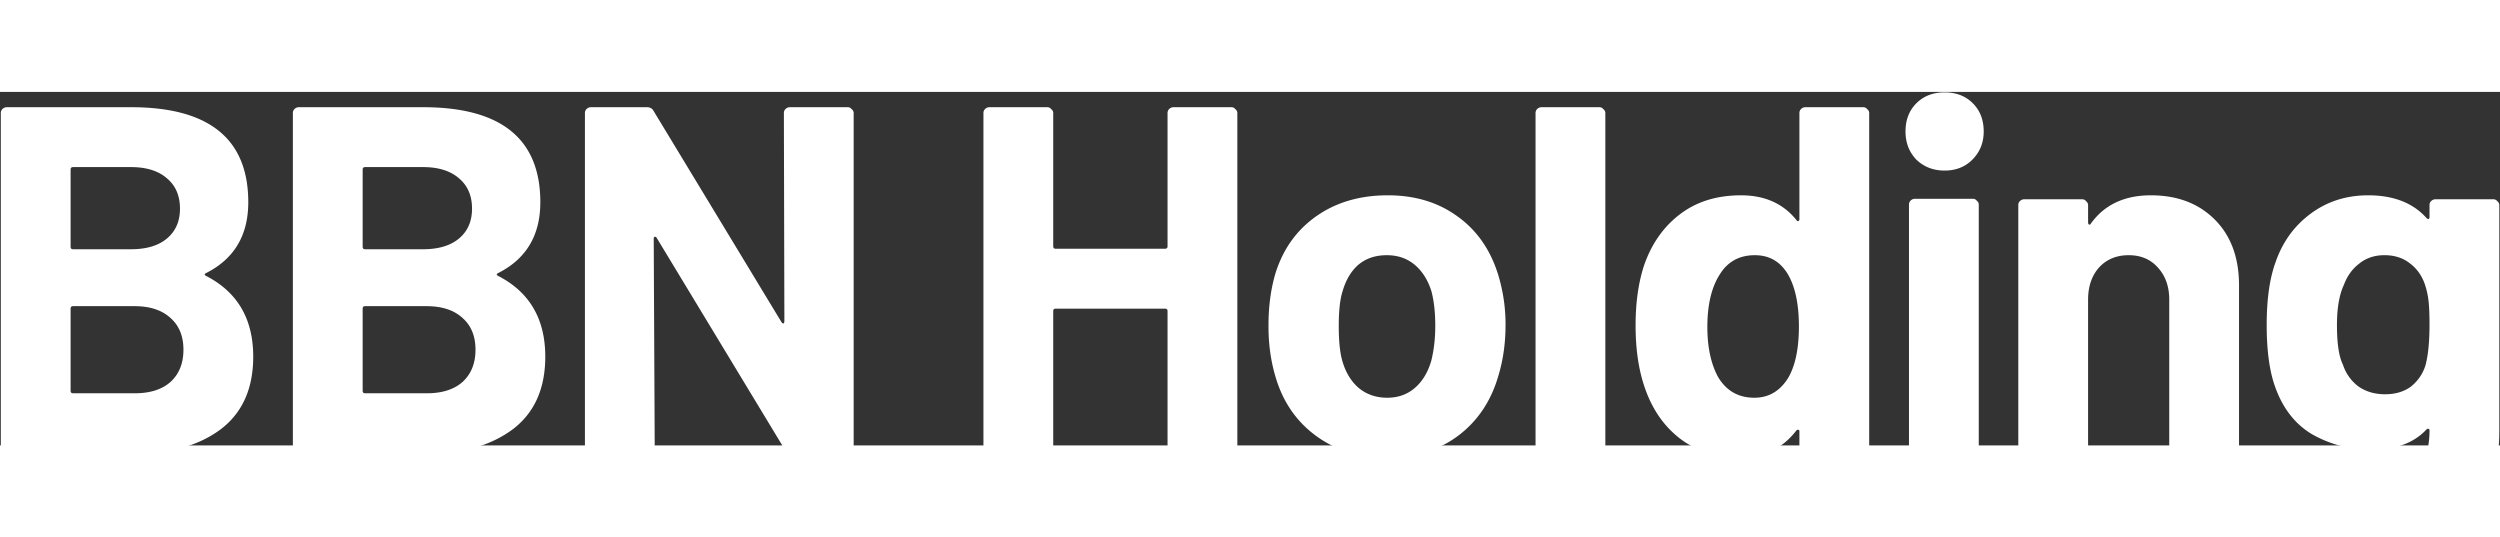<svg fill="none" width="1768" height="380" xmlns="http://www.w3.org/2000/svg" viewBox="0 0 1768 250"><rect x="0" y="0" width="1768" height="250" fill="#333333" stroke="none"/><defs/><path d="M145.83 128.07c-1.4.7-1.4 1.4 0 2.1 22.16 11.44 33.25 30.45 33.25 57.05 0 22.64-7.7 39.79-23.1 51.45-15.4 11.44-35.59 17.15-60.55 17.15H4.78a5.12 5.12 0 01-3.15-1.05 5.12 5.12 0 01-1.05-3.15V15.02c0-1.16.35-2.1 1.05-2.8a4.35 4.35 0 013.15-1.4h87.85c55.3 0 82.95 22.4 82.95 67.2 0 23.34-9.92 40.02-29.75 50.05zm-94.15-74.9c-1.17 0-1.75.59-1.75 1.75v54.6c0 1.17.58 1.75 1.75 1.75h40.95c10.96 0 19.48-2.56 25.55-7.7 6.06-5.13 9.1-12.13 9.1-21 0-9.1-3.04-16.21-9.1-21.35-6.07-5.36-14.59-8.05-25.55-8.05H51.68zm43.75 159.95c10.73 0 19.13-2.68 25.2-8.05 6.06-5.6 9.1-13.18 9.1-22.75 0-9.56-3.04-17.03-9.1-22.4-6.07-5.6-14.59-8.4-25.55-8.4h-43.4c-1.17 0-1.75.59-1.75 1.75v58.1c0 1.17.58 1.75 1.75 1.75h43.75zm256.94-85.05c-1.4.7-1.4 1.4 0 2.1 22.16 11.44 33.25 30.45 33.25 57.05 0 22.64-7.7 39.79-23.1 51.45-15.4 11.44-35.59 17.15-60.55 17.15h-90.65a5.12 5.12 0 01-3.15-1.05 5.12 5.12 0 01-1.05-3.15V15.02c0-1.16.35-2.1 1.05-2.8a4.35 4.35 0 013.15-1.4h87.85c55.3 0 82.95 22.4 82.95 67.2 0 23.34-9.92 40.02-29.75 50.05zm-94.15-74.9c-1.17 0-1.75.59-1.75 1.75v54.6c0 1.17.58 1.75 1.75 1.75h40.95c10.96 0 19.48-2.56 25.55-7.7 6.06-5.13 9.1-12.13 9.1-21 0-9.1-3.04-16.21-9.1-21.35-6.07-5.36-14.59-8.05-25.55-8.05h-40.95zm43.75 159.95c10.73 0 19.13-2.68 25.2-8.05 6.06-5.6 9.1-13.18 9.1-22.75 0-9.56-3.04-17.03-9.1-22.4-6.07-5.6-14.59-8.4-25.55-8.4h-43.4c-1.17 0-1.75.59-1.75 1.75v58.1c0 1.17.58 1.75 1.75 1.75h43.75zm252.39-198.1c0-1.16.35-2.1 1.05-2.8a4.35 4.35 0 013.15-1.4h40.95c1.16 0 2.1.47 2.8 1.4.93.7 1.4 1.64 1.4 2.8v236.6c0 1.17-.47 2.22-1.4 3.15-.7.7-1.63 1.05-2.8 1.05h-39.55c-2.34 0-3.97-.93-4.9-2.8l-90.65-149.8c-.47-.7-.94-.93-1.4-.7-.47 0-.7.47-.7 1.4l.7 147.7c0 1.17-.47 2.22-1.4 3.15-.7.7-1.63 1.05-2.8 1.05h-40.95a5.12 5.12 0 01-3.15-1.05 5.12 5.12 0 01-1.05-3.15V15.02c0-1.16.35-2.1 1.05-2.8a4.35 4.35 0 013.15-1.4h39.55c2.33 0 3.96.94 4.9 2.8l90.3 149.1c.47.7.93 1.05 1.4 1.05.47-.23.7-.81.7-1.75l-.35-147zm271.33 0c0-1.16.35-2.1 1.05-2.8a4.35 4.35 0 013.15-1.4h40.95c1.17 0 2.1.47 2.8 1.4.93.7 1.4 1.64 1.4 2.8v236.6c0 1.17-.47 2.22-1.4 3.15-.7.7-1.63 1.05-2.8 1.05h-40.95a5.12 5.12 0 01-3.15-1.05 5.12 5.12 0 01-1.05-3.15v-96.6c0-1.16-.58-1.75-1.75-1.75h-77.35c-1.17 0-1.75.59-1.75 1.75v96.6c0 1.17-.47 2.22-1.4 3.15-.7.7-1.63 1.05-2.8 1.05h-40.95a5.12 5.12 0 01-3.15-1.05 5.12 5.12 0 01-1.05-3.15V15.02c0-1.16.35-2.1 1.05-2.8a4.35 4.35 0 013.15-1.4h40.95c1.17 0 2.1.47 2.8 1.4.93.7 1.4 1.64 1.4 2.8v94.15c0 1.17.58 1.75 1.75 1.75h77.35c1.17 0 1.75-.58 1.75-1.75V15.02zm155.38 243.6c-19.6 0-36.4-5.13-50.4-15.4-14-10.26-23.57-24.26-28.7-42-3.27-10.96-4.9-22.86-4.9-35.7 0-13.76 1.63-26.13 4.9-37.1 5.36-17.26 15.05-30.8 29.05-40.6s30.8-14.7 50.4-14.7c19.13 0 35.46 4.9 49 14.7 13.53 9.57 23.1 22.99 28.7 40.25a119.94 119.94 0 015.6 36.75c0 12.6-1.64 24.39-4.9 35.35-5.14 18.2-14.7 32.55-28.7 43.05-13.77 10.27-30.45 15.4-50.05 15.4zm0-42.35c7.7 0 14.23-2.33 19.6-7 5.36-4.66 9.21-11.08 11.55-19.25 1.86-7.46 2.8-15.63 2.8-24.5 0-9.8-.94-18.08-2.8-24.85-2.57-7.93-6.54-14.11-11.9-18.55-5.37-4.43-11.9-6.65-19.6-6.65-7.94 0-14.59 2.22-19.95 6.65-5.14 4.44-8.87 10.62-11.2 18.55-1.87 5.6-2.8 13.89-2.8 24.85 0 10.5.81 18.67 2.45 24.5 2.33 8.17 6.18 14.59 11.55 19.25 5.6 4.67 12.36 7 20.3 7zm109.07 39.55a5.1 5.1 0 01-3.15-1.05 5.12 5.12 0 01-1.05-3.15V15.02c0-1.16.35-2.1 1.05-2.8a4.34 4.34 0 013.15-1.4h40.95c1.17 0 2.1.47 2.8 1.4.93.7 1.4 1.64 1.4 2.8v236.6c0 1.17-.47 2.22-1.4 3.15-.7.7-1.63 1.05-2.8 1.05h-40.95zm182.4-240.8c0-1.16.35-2.1 1.05-2.8a4.34 4.34 0 013.15-1.4h40.95c1.17 0 2.1.47 2.8 1.4.93.7 1.4 1.64 1.4 2.8v236.6c0 1.17-.47 2.22-1.4 3.15-.7.7-1.63 1.05-2.8 1.05h-40.95a5.1 5.1 0 01-3.15-1.05 5.12 5.12 0 01-1.05-3.15v-11.55c0-.7-.23-1.05-.7-1.05-.47-.23-.93-.11-1.4.35-9.8 12.84-23.22 19.25-40.25 19.25-16.33 0-30.45-4.55-42.35-13.65-11.67-9.1-20.07-21.58-25.2-37.45-3.97-12.13-5.95-26.25-5.95-42.35 0-16.56 2.1-31.03 6.3-43.4 5.37-14.93 13.77-26.71 25.2-35.35 11.67-8.86 26.02-13.3 43.05-13.3 16.8 0 29.87 5.84 39.2 17.5.47.7.93.94 1.4.7.47-.23.7-.7.7-1.4v-74.9zm-7.35 186.2c4.67-8.63 7-20.41 7-35.35 0-15.63-2.57-27.88-7.7-36.75-5.37-9.1-13.18-13.65-23.45-13.65-10.97 0-19.25 4.55-24.85 13.65-5.83 9.1-8.75 21.47-8.75 37.1 0 14 2.45 25.67 7.35 35 5.83 10.04 14.47 15.05 25.9 15.05 10.5 0 18.67-5.01 24.5-15.05zm110.04-145.6c-7.93 0-14.58-2.56-19.95-7.7-5.13-5.36-7.7-12.01-7.7-19.95 0-8.16 2.57-14.81 7.7-19.95 5.13-5.13 11.78-7.7 19.95-7.7s14.82 2.57 19.95 7.7c5.13 5.14 7.7 11.79 7.7 19.95 0 7.94-2.68 14.59-8.05 19.95-5.13 5.14-11.67 7.7-19.6 7.7zm-21 200.2a5.1 5.1 0 01-3.15-1.05 5.12 5.12 0 01-1.05-3.15V79.77c0-1.16.35-2.1 1.05-2.8a4.34 4.34 0 013.15-1.4h40.95c1.17 0 2.1.47 2.8 1.4.93.7 1.4 1.64 1.4 2.8v171.85c0 1.17-.47 2.22-1.4 3.15-.7.7-1.63 1.05-2.8 1.05h-40.95zm166.91-182.7c18.67 0 33.72 5.72 45.15 17.15 11.43 11.44 17.15 26.95 17.15 46.55v114.8c0 1.17-.47 2.22-1.4 3.15-.7.7-1.63 1.05-2.8 1.05h-40.95a5.1 5.1 0 01-3.15-1.05 5.12 5.12 0 01-1.05-3.15V146.97c0-9.33-2.68-16.91-8.05-22.75-5.13-5.83-12.02-8.75-20.65-8.75-8.63 0-15.63 2.92-21 8.75-5.13 5.84-7.7 13.42-7.7 22.75v104.65c0 1.17-.47 2.22-1.4 3.15-.7.7-1.63 1.05-2.8 1.05h-40.95a5.1 5.1 0 01-3.15-1.05 5.12 5.12 0 01-1.05-3.15V80.12c0-1.16.35-2.1 1.05-2.8a4.34 4.34 0 013.15-1.4h40.95c1.17 0 2.1.47 2.8 1.4.93.7 1.4 1.64 1.4 2.8v12.25c0 .7.23 1.17.7 1.4.47.24.82.12 1.05-.35 9.57-13.53 23.8-20.3 42.7-20.3zm197.01 7c0-1.16.35-2.1 1.05-2.8a4.34 4.34 0 013.15-1.4h40.95c1.16 0 2.1.47 2.8 1.4.93.7 1.4 1.64 1.4 2.8v159.6c0 30.57-8.87 52.39-26.6 65.45-17.5 13.07-40.14 19.6-67.9 19.6-8.17 0-17.27-.58-27.3-1.75-2.34-.23-3.5-1.75-3.5-4.55l1.4-36.05c0-3.03 1.63-4.31 4.9-3.85 8.4 1.4 16.1 2.1 23.1 2.1 14.93 0 26.36-3.26 34.3-9.8 8.16-6.53 12.25-17.03 12.25-31.5 0-.7-.24-1.05-.7-1.05-.47-.23-.94-.11-1.4.35-8.87 9.57-21.82 14.35-38.85 14.35-15.17 0-29.17-3.61-42-10.85-12.6-7.46-21.59-19.36-26.95-35.7-3.5-10.73-5.25-24.61-5.25-41.65 0-18.2 2.1-33.01 6.3-44.45 4.9-14.23 13.18-25.66 24.85-34.3 11.66-8.63 25.2-12.95 40.6-12.95 17.96 0 31.73 5.37 41.3 16.1.46.47.93.7 1.4.7.46-.23.7-.7.7-1.4v-8.4zm-2.8 113.05c1.86-7 2.8-16.56 2.8-28.7 0-7.23-.24-12.83-.7-16.8a56.74 56.74 0 00-2.45-11.2c-2.1-6.3-5.6-11.31-10.5-15.05-4.9-3.96-10.97-5.95-18.2-5.95-7 0-12.95 1.99-17.85 5.95-4.9 3.74-8.52 8.75-10.85 15.05-3.27 7-4.9 16.45-4.9 28.35 0 13.07 1.4 22.4 4.2 28a31.61 31.61 0 0010.85 15.4c5.36 3.74 11.66 5.6 18.9 5.6 7.46 0 13.65-1.86 18.55-5.6a30.5 30.5 0 0010.15-15.05z" fill="white"/></svg>